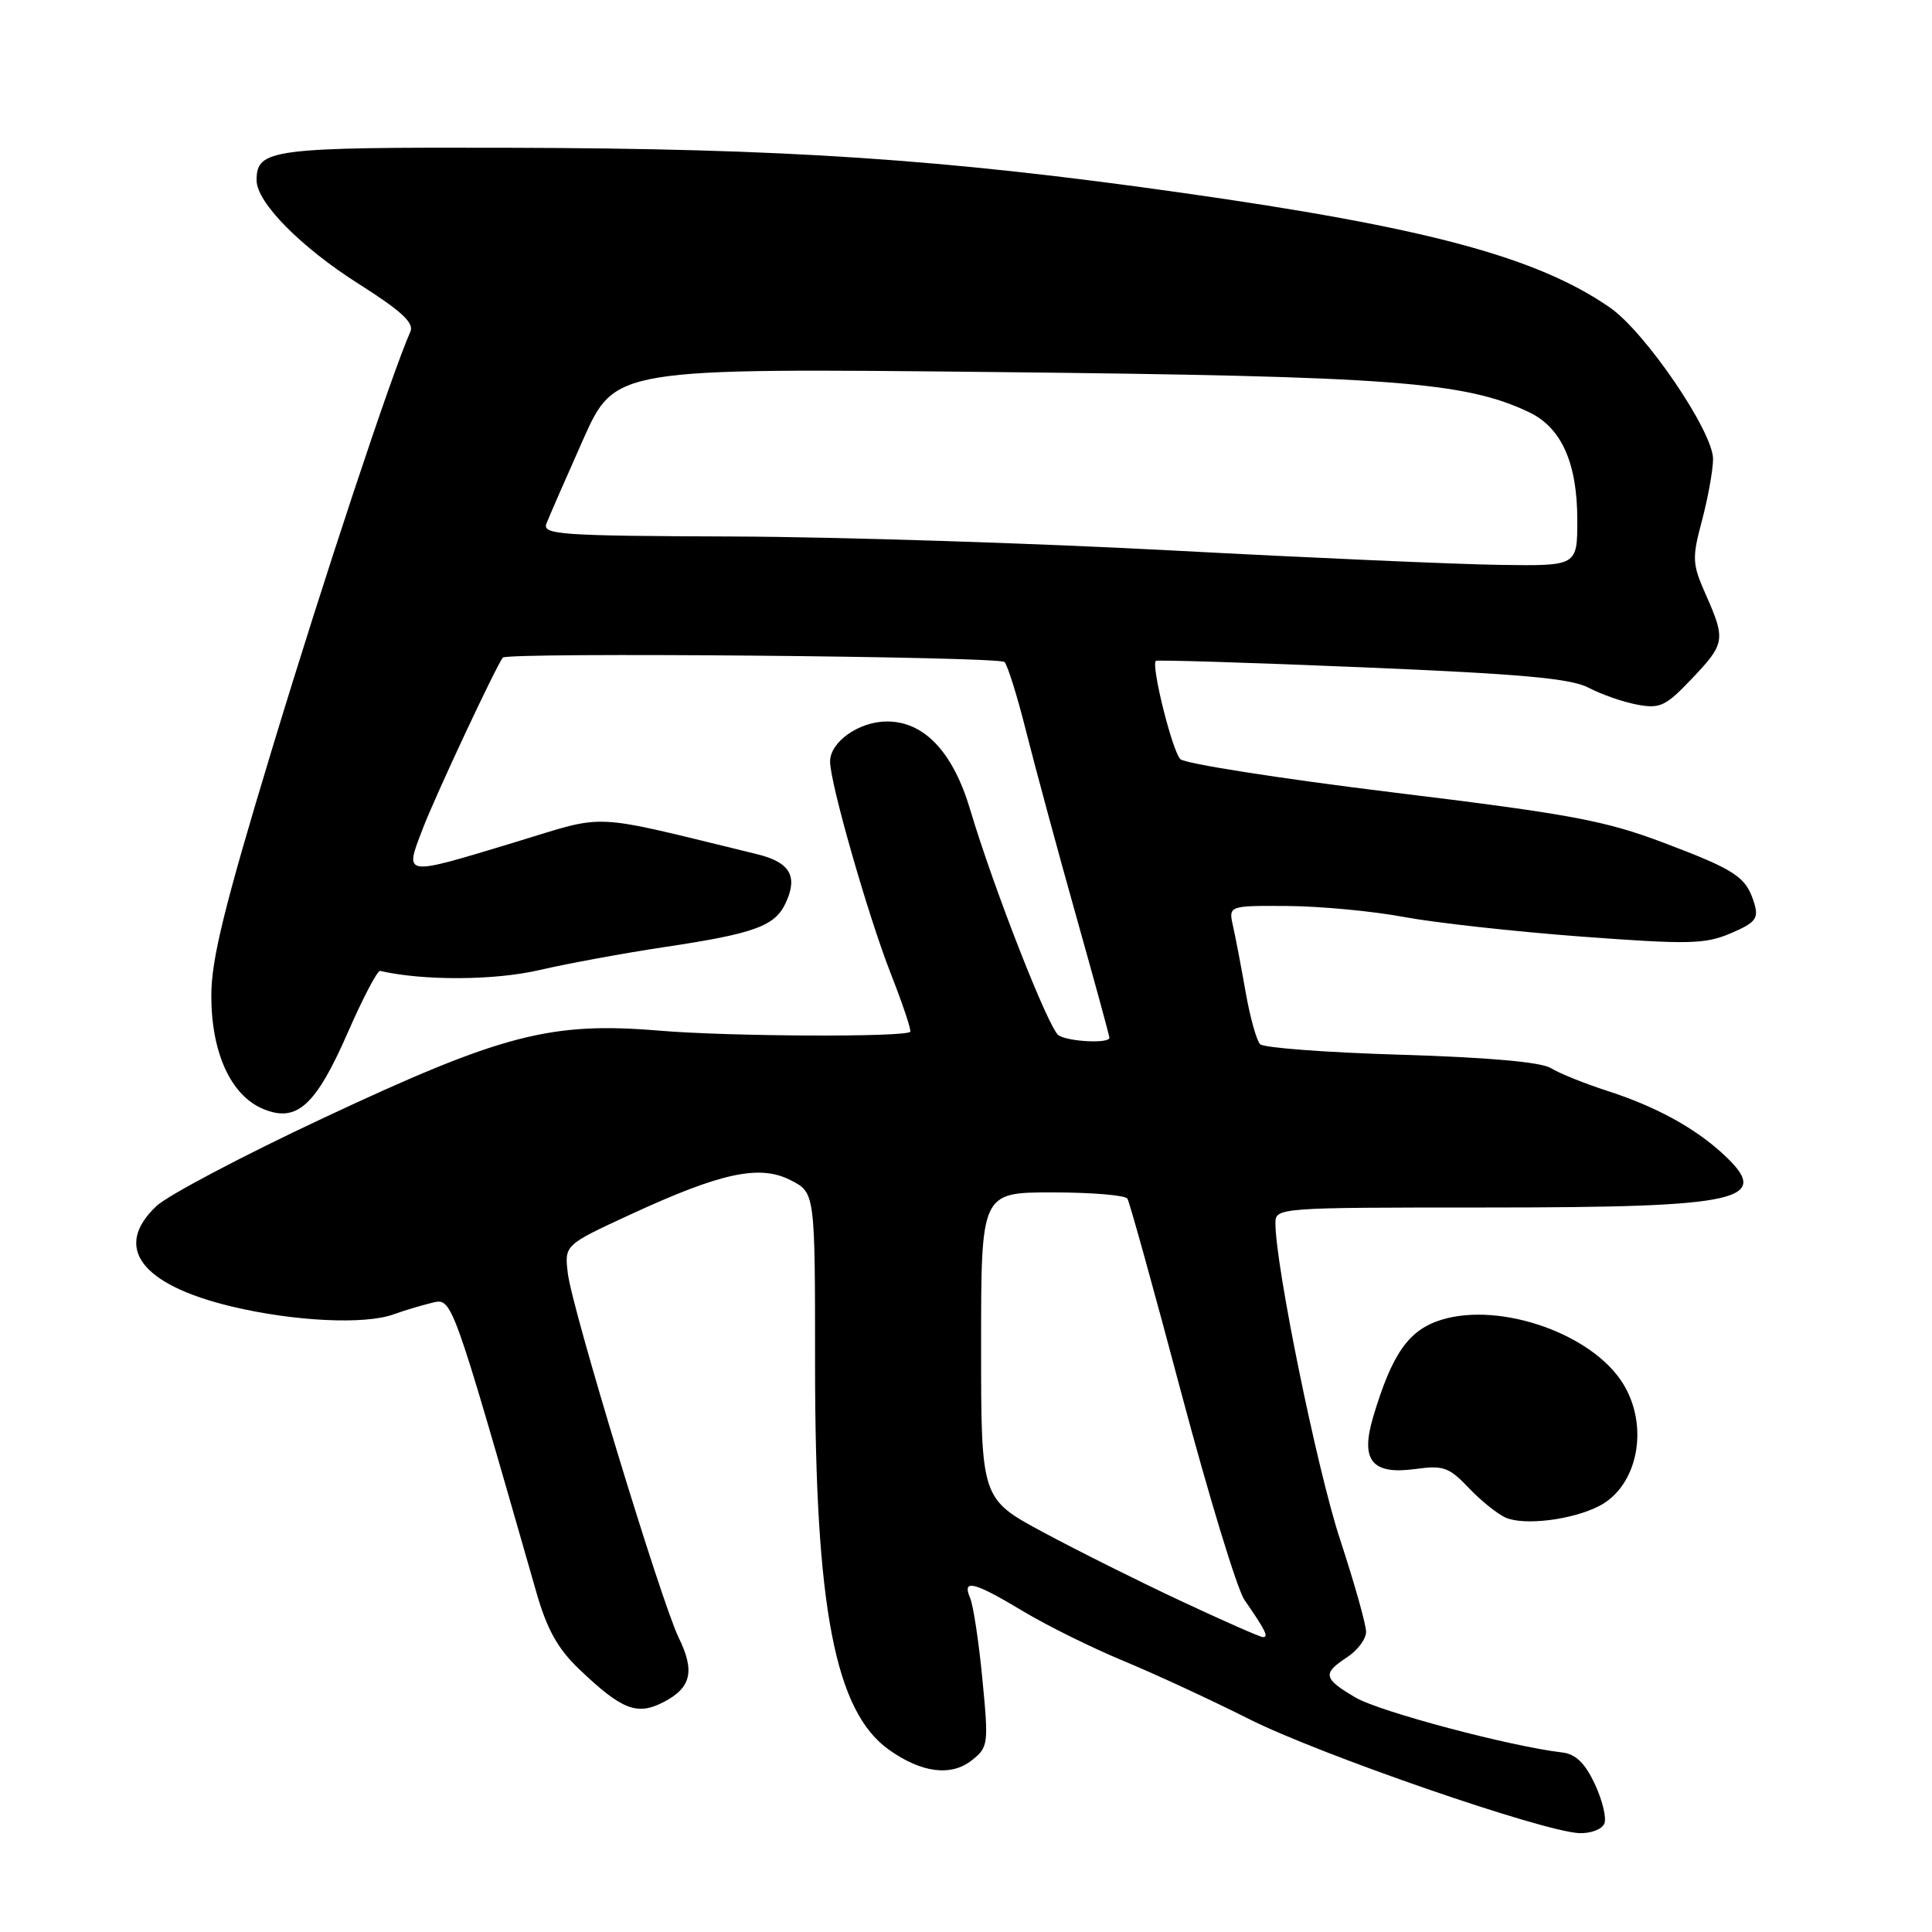 <?xml version="1.0" encoding="UTF-8" standalone="no"?>
<!DOCTYPE svg PUBLIC "-//W3C//DTD SVG 1.1//EN" "http://www.w3.org/Graphics/SVG/1.1/DTD/svg11.dtd" >
<svg xmlns="http://www.w3.org/2000/svg" xmlns:xlink="http://www.w3.org/1999/xlink" version="1.1" viewBox="0 0 256 256">
 <g >
 <path fill="currentColor"
d=" M 212.59 241.62 C 212.89 240.85 212.31 238.49 211.31 236.37 C 210.01 233.60 208.78 232.42 207.00 232.21 C 200.12 231.41 182.78 226.80 179.61 224.93 C 175.33 222.41 175.20 221.76 178.50 219.59 C 179.88 218.69 181.01 217.18 181.01 216.23 C 181.02 215.28 179.47 209.78 177.57 204.00 C 174.52 194.74 169.00 167.71 169.00 162.07 C 169.00 160.03 169.36 160.00 196.85 160.00 C 230.95 160.00 235.03 159.07 228.25 152.85 C 224.46 149.38 219.35 146.60 212.93 144.53 C 209.94 143.56 206.60 142.22 205.50 141.53 C 204.20 140.73 197.23 140.11 185.67 139.76 C 175.86 139.47 167.45 138.84 166.98 138.37 C 166.50 137.89 165.64 134.80 165.06 131.50 C 164.48 128.20 163.73 124.26 163.39 122.75 C 162.77 120.00 162.77 120.00 170.63 120.05 C 174.96 120.08 181.88 120.73 186.00 121.50 C 190.12 122.27 200.70 123.44 209.50 124.10 C 223.77 125.16 225.91 125.12 229.32 123.67 C 232.59 122.28 233.05 121.71 232.47 119.77 C 231.40 116.20 230.09 115.32 220.50 111.69 C 212.62 108.71 208.15 107.88 184.50 104.99 C 169.65 103.17 157.01 101.19 156.40 100.59 C 155.33 99.52 152.49 88.12 153.16 87.57 C 153.35 87.42 165.65 87.80 180.50 88.42 C 201.56 89.30 208.16 89.89 210.50 91.13 C 212.15 92.00 215.03 93.01 216.90 93.36 C 219.95 93.94 220.70 93.59 224.15 89.96 C 228.59 85.30 228.68 84.78 226.04 78.82 C 224.22 74.71 224.18 74.00 225.53 68.94 C 226.32 65.95 226.98 62.30 226.99 60.83 C 227.00 57.19 217.99 43.95 213.28 40.72 C 203.57 34.03 188.89 30.11 156.50 25.53 C 125.03 21.07 104.01 19.67 67.41 19.58 C 35.90 19.50 34.00 19.74 34.00 23.89 C 34.00 26.82 39.85 32.75 47.55 37.63 C 53.17 41.19 54.89 42.78 54.38 43.94 C 51.85 49.66 42.92 76.58 36.08 99.14 C 29.74 120.06 28.00 127.10 28.00 131.93 C 28.00 139.51 30.60 145.18 34.89 146.95 C 39.33 148.80 41.85 146.51 46.11 136.76 C 48.10 132.22 50.01 128.57 50.37 128.65 C 56.10 129.97 65.51 129.92 71.42 128.55 C 75.22 127.67 82.71 126.29 88.06 125.49 C 100.06 123.69 102.72 122.71 104.14 119.58 C 105.75 116.07 104.65 114.24 100.30 113.18 C 77.66 107.67 80.72 107.82 68.30 111.58 C 53.25 116.14 53.57 116.19 56.04 109.75 C 57.69 105.43 65.65 88.44 66.62 87.14 C 67.18 86.40 132.37 86.98 133.10 87.72 C 133.52 88.15 134.82 92.33 135.99 97.00 C 137.17 101.67 140.12 112.59 142.56 121.26 C 145.00 129.93 147.00 137.24 147.00 137.51 C 147.00 138.30 141.61 138.04 140.27 137.19 C 138.97 136.36 131.67 117.74 128.56 107.30 C 126.28 99.64 122.47 95.60 117.54 95.60 C 113.83 95.60 110.00 98.29 109.99 100.90 C 109.98 103.72 115.00 121.26 118.01 128.95 C 119.62 133.05 120.79 136.55 120.61 136.72 C 119.88 137.45 96.75 137.35 87.41 136.57 C 72.96 135.36 66.52 137.04 42.79 148.17 C 32.18 153.14 22.26 158.38 20.75 159.79 C 14.93 165.26 18.64 170.23 30.70 173.12 C 39.00 175.10 48.37 175.55 52.18 174.15 C 53.46 173.68 55.68 173.01 57.12 172.66 C 59.95 171.98 59.61 171.04 71.08 211.02 C 72.47 215.88 73.91 218.47 76.72 221.15 C 82.39 226.57 84.40 227.36 87.92 225.54 C 91.59 223.64 92.11 221.45 89.93 217.00 C 87.62 212.27 75.80 173.45 75.24 168.73 C 74.79 164.97 74.79 164.97 83.51 160.94 C 95.58 155.36 100.69 154.27 104.80 156.40 C 108.00 158.05 108.00 158.05 108.00 180.89 C 108.00 213.03 110.64 226.76 117.79 231.85 C 122.10 234.92 126.02 235.42 128.77 233.25 C 130.95 231.53 131.01 231.13 130.17 222.48 C 129.70 217.54 128.96 212.71 128.55 211.75 C 127.43 209.18 129.05 209.58 135.50 213.46 C 138.65 215.36 144.67 218.34 148.87 220.08 C 153.07 221.82 160.55 225.29 165.50 227.78 C 174.90 232.51 204.47 242.72 209.28 242.90 C 210.81 242.95 212.30 242.38 212.59 241.62 Z  M 211.91 199.55 C 217.01 196.91 218.56 189.07 215.10 183.40 C 211.09 176.81 198.96 172.50 191.09 174.85 C 186.69 176.17 184.48 179.29 181.96 187.72 C 180.23 193.53 181.77 195.44 187.56 194.65 C 191.25 194.14 192.02 194.42 194.60 197.14 C 196.20 198.83 198.40 200.60 199.50 201.09 C 201.99 202.18 208.34 201.39 211.91 199.55 Z  M 156.50 212.15 C 151.00 209.58 142.79 205.48 138.25 203.04 C 130.00 198.61 130.00 198.61 130.00 178.31 C 130.00 158.00 130.00 158.00 139.44 158.00 C 144.63 158.00 149.11 158.37 149.39 158.83 C 149.67 159.28 152.89 170.87 156.53 184.58 C 160.18 198.28 163.94 210.62 164.90 212.00 C 167.69 216.03 168.17 217.00 167.31 216.92 C 166.86 216.87 162.00 214.73 156.50 212.15 Z  M 155.50 72.95 C 137.35 71.98 111.09 71.14 97.14 71.09 C 74.26 71.01 71.85 70.84 72.40 69.39 C 72.74 68.50 74.93 63.50 77.25 58.28 C 81.49 48.77 81.49 48.77 131.99 49.30 C 184.39 49.85 194.10 50.58 202.59 54.61 C 206.90 56.65 209.00 61.34 209.00 68.90 C 209.00 75.00 209.00 75.00 198.75 74.85 C 193.11 74.77 173.65 73.92 155.50 72.95 Z "/>
</g>
</svg>